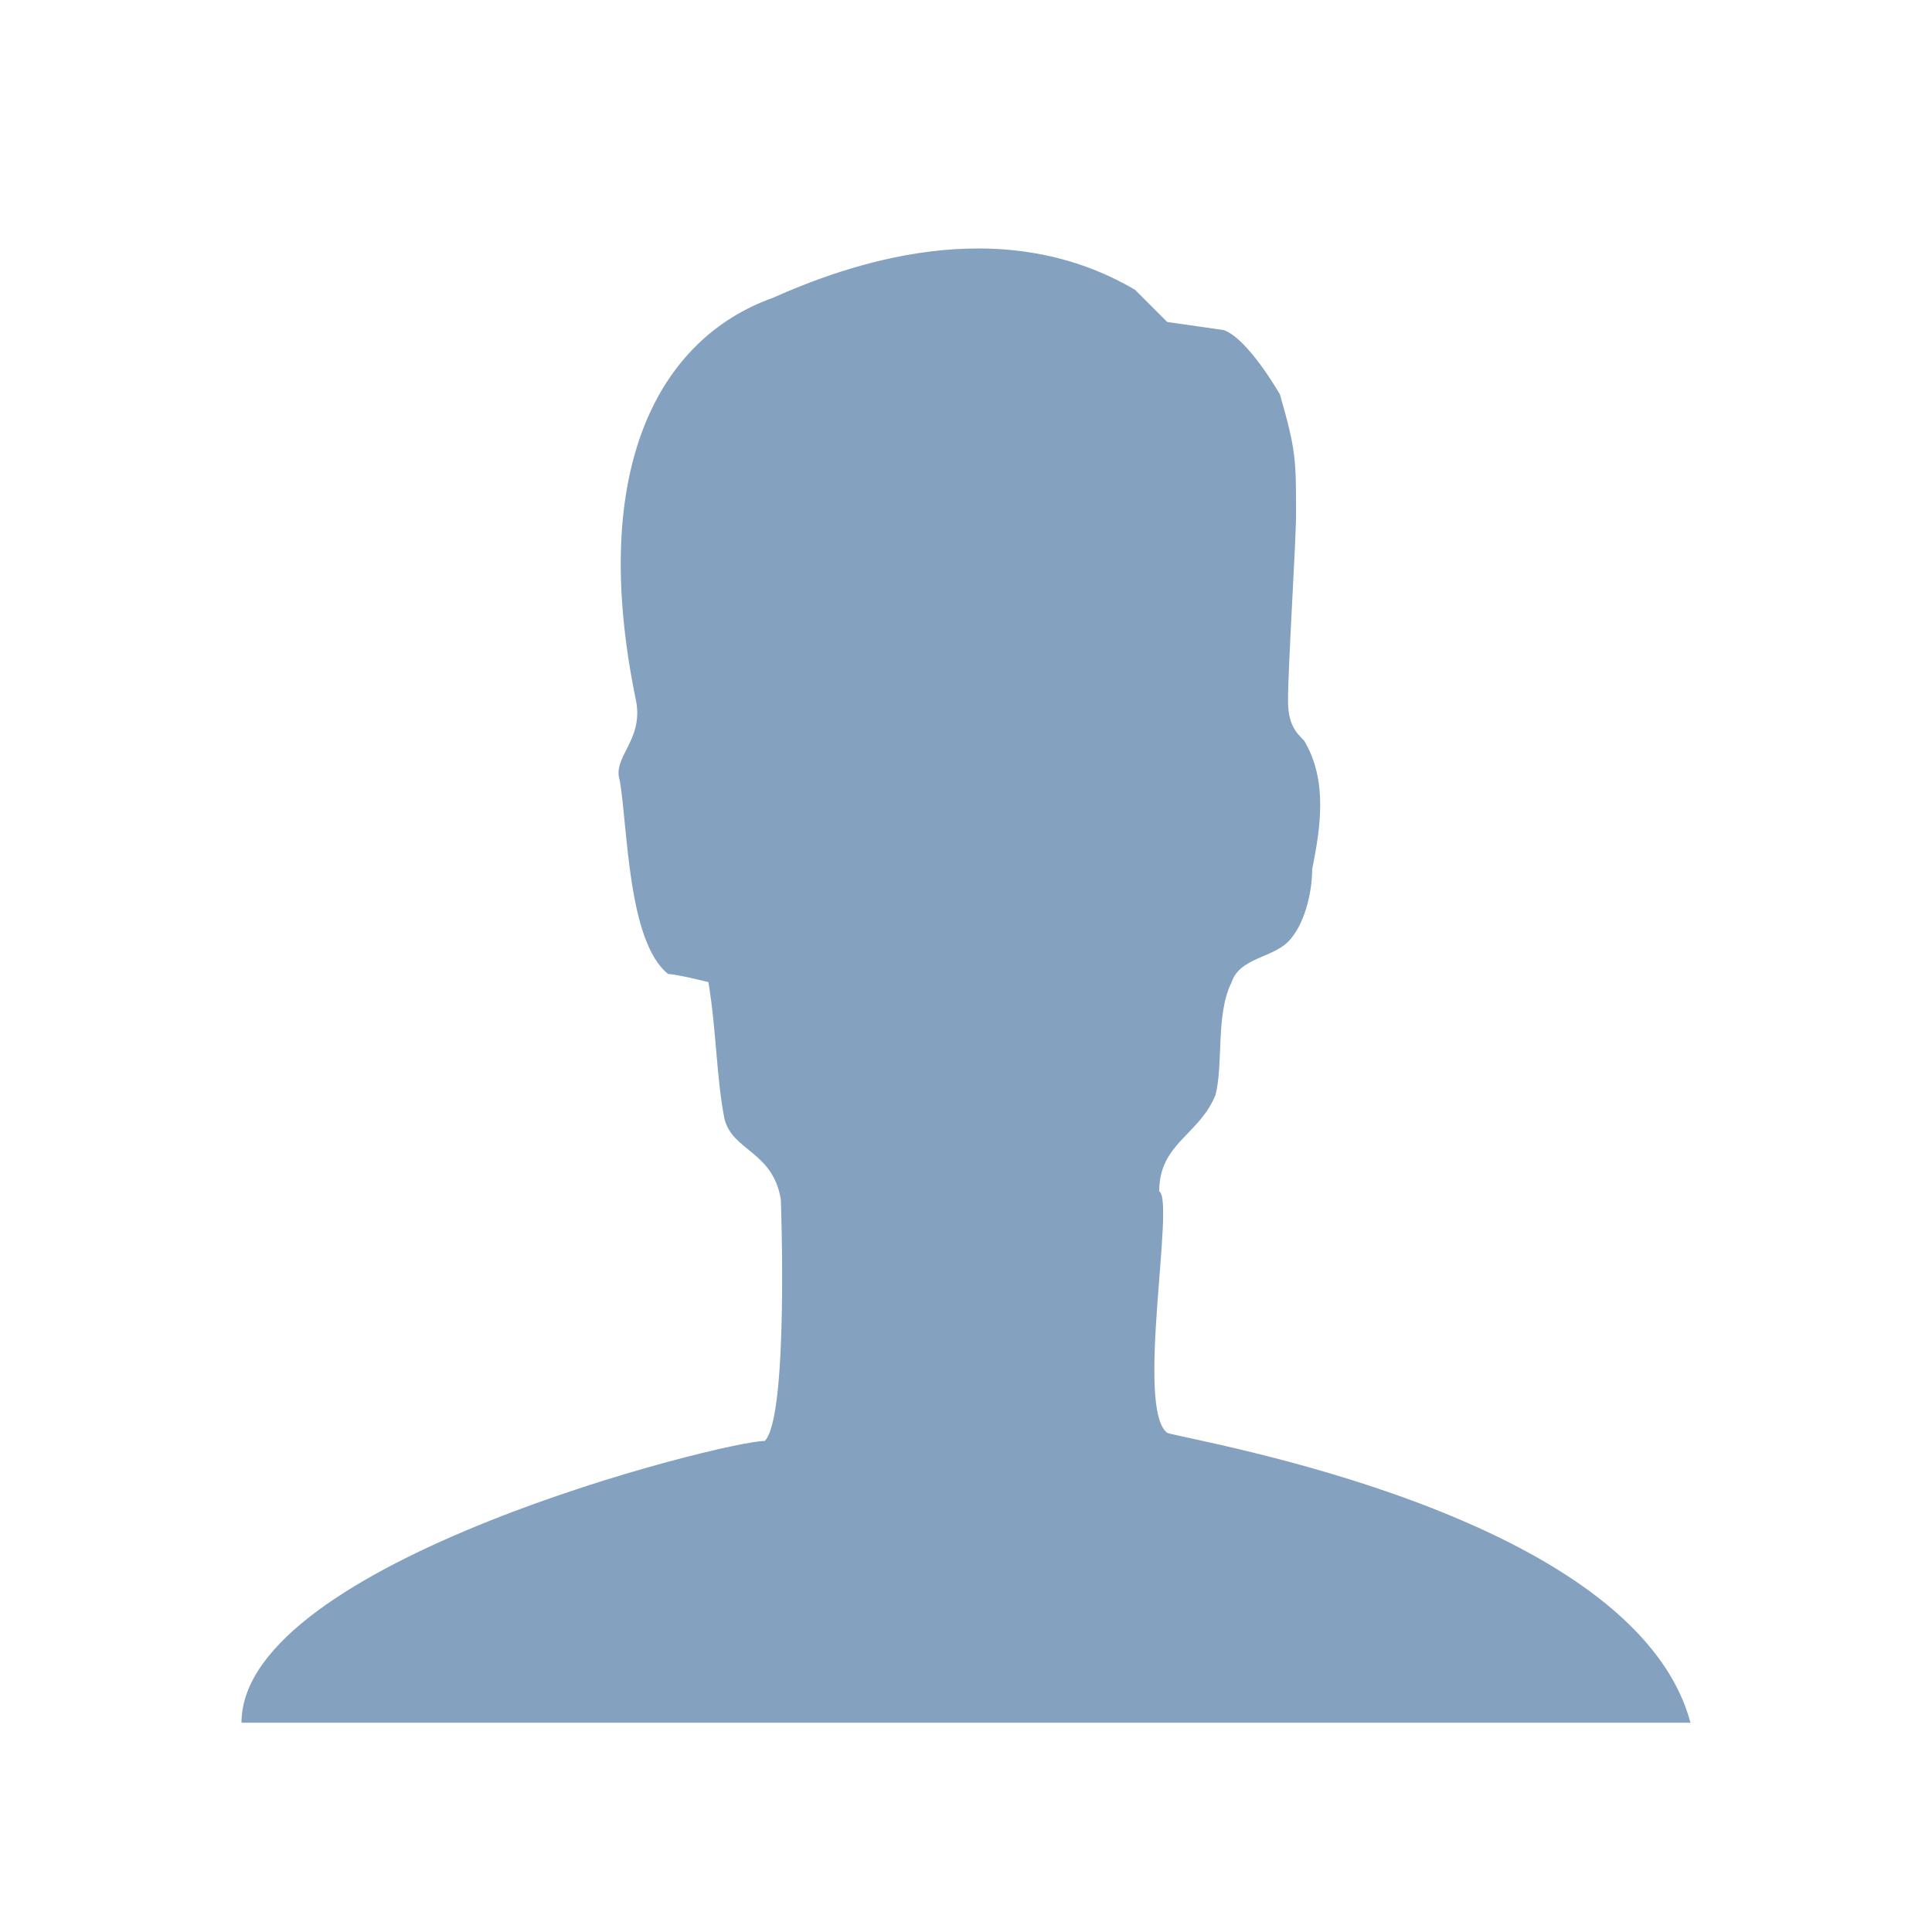 <?xml version="1.0" encoding="utf-8"?>
<!-- Generator: Adobe Illustrator 22.1.0, SVG Export Plug-In . SVG Version: 6.00 Build 0)  -->
<svg version="1.1" id="图层_1" xmlns="http://www.w3.org/2000/svg" xmlns:xlink="http://www.w3.org/1999/xlink" x="0px" y="0px"
	 viewBox="0 0 24 24" style="enable-background:new 0 0 24 24;" xml:space="preserve">
<style type="text/css">
	.st0{fill:#84A1BF;}
</style>
<title>用户名</title>
<desc>Created with Sketch.</desc>
<g id="用户名">
	<g>
		<path id="Fill-1" class="st0" d="M14.5,17.8c-0.4-0.3,0.1-2.9-0.1-3c0-0.6,0.5-0.7,0.7-1.2c0.1-0.4,0-1,0.2-1.4
			c0.1-0.3,0.5-0.3,0.7-0.5c0.2-0.2,0.3-0.6,0.3-0.9c0.1-0.5,0.2-1.1-0.1-1.6C16.1,9.1,16,9,16,8.7c0-0.4,0.1-2,0.1-2.3
			c0-0.7,0-0.8-0.2-1.5h0c0,0-0.4-0.7-0.7-0.8l-0.7-0.1l-0.4-0.4c-1.7-1-3.6-0.3-4.5,0.1c-1.4,0.5-2.3,2.1-1.7,5
			c0.1,0.5-0.3,0.7-0.2,1c0.1,0.6,0.1,2,0.6,2.4c0.1,0,0.5,0.1,0.5,0.1c0.1,0.6,0.1,1.2,0.2,1.7c0.1,0.4,0.6,0.4,0.7,1
			c0,0,0.1,2.7-0.2,3C9,17.9,3,19.4,3,21.4h8.2v0h1.5v0H21C20.3,18.8,14.8,17.9,14.5,17.8"/>
	</g>
</g>
</svg>
